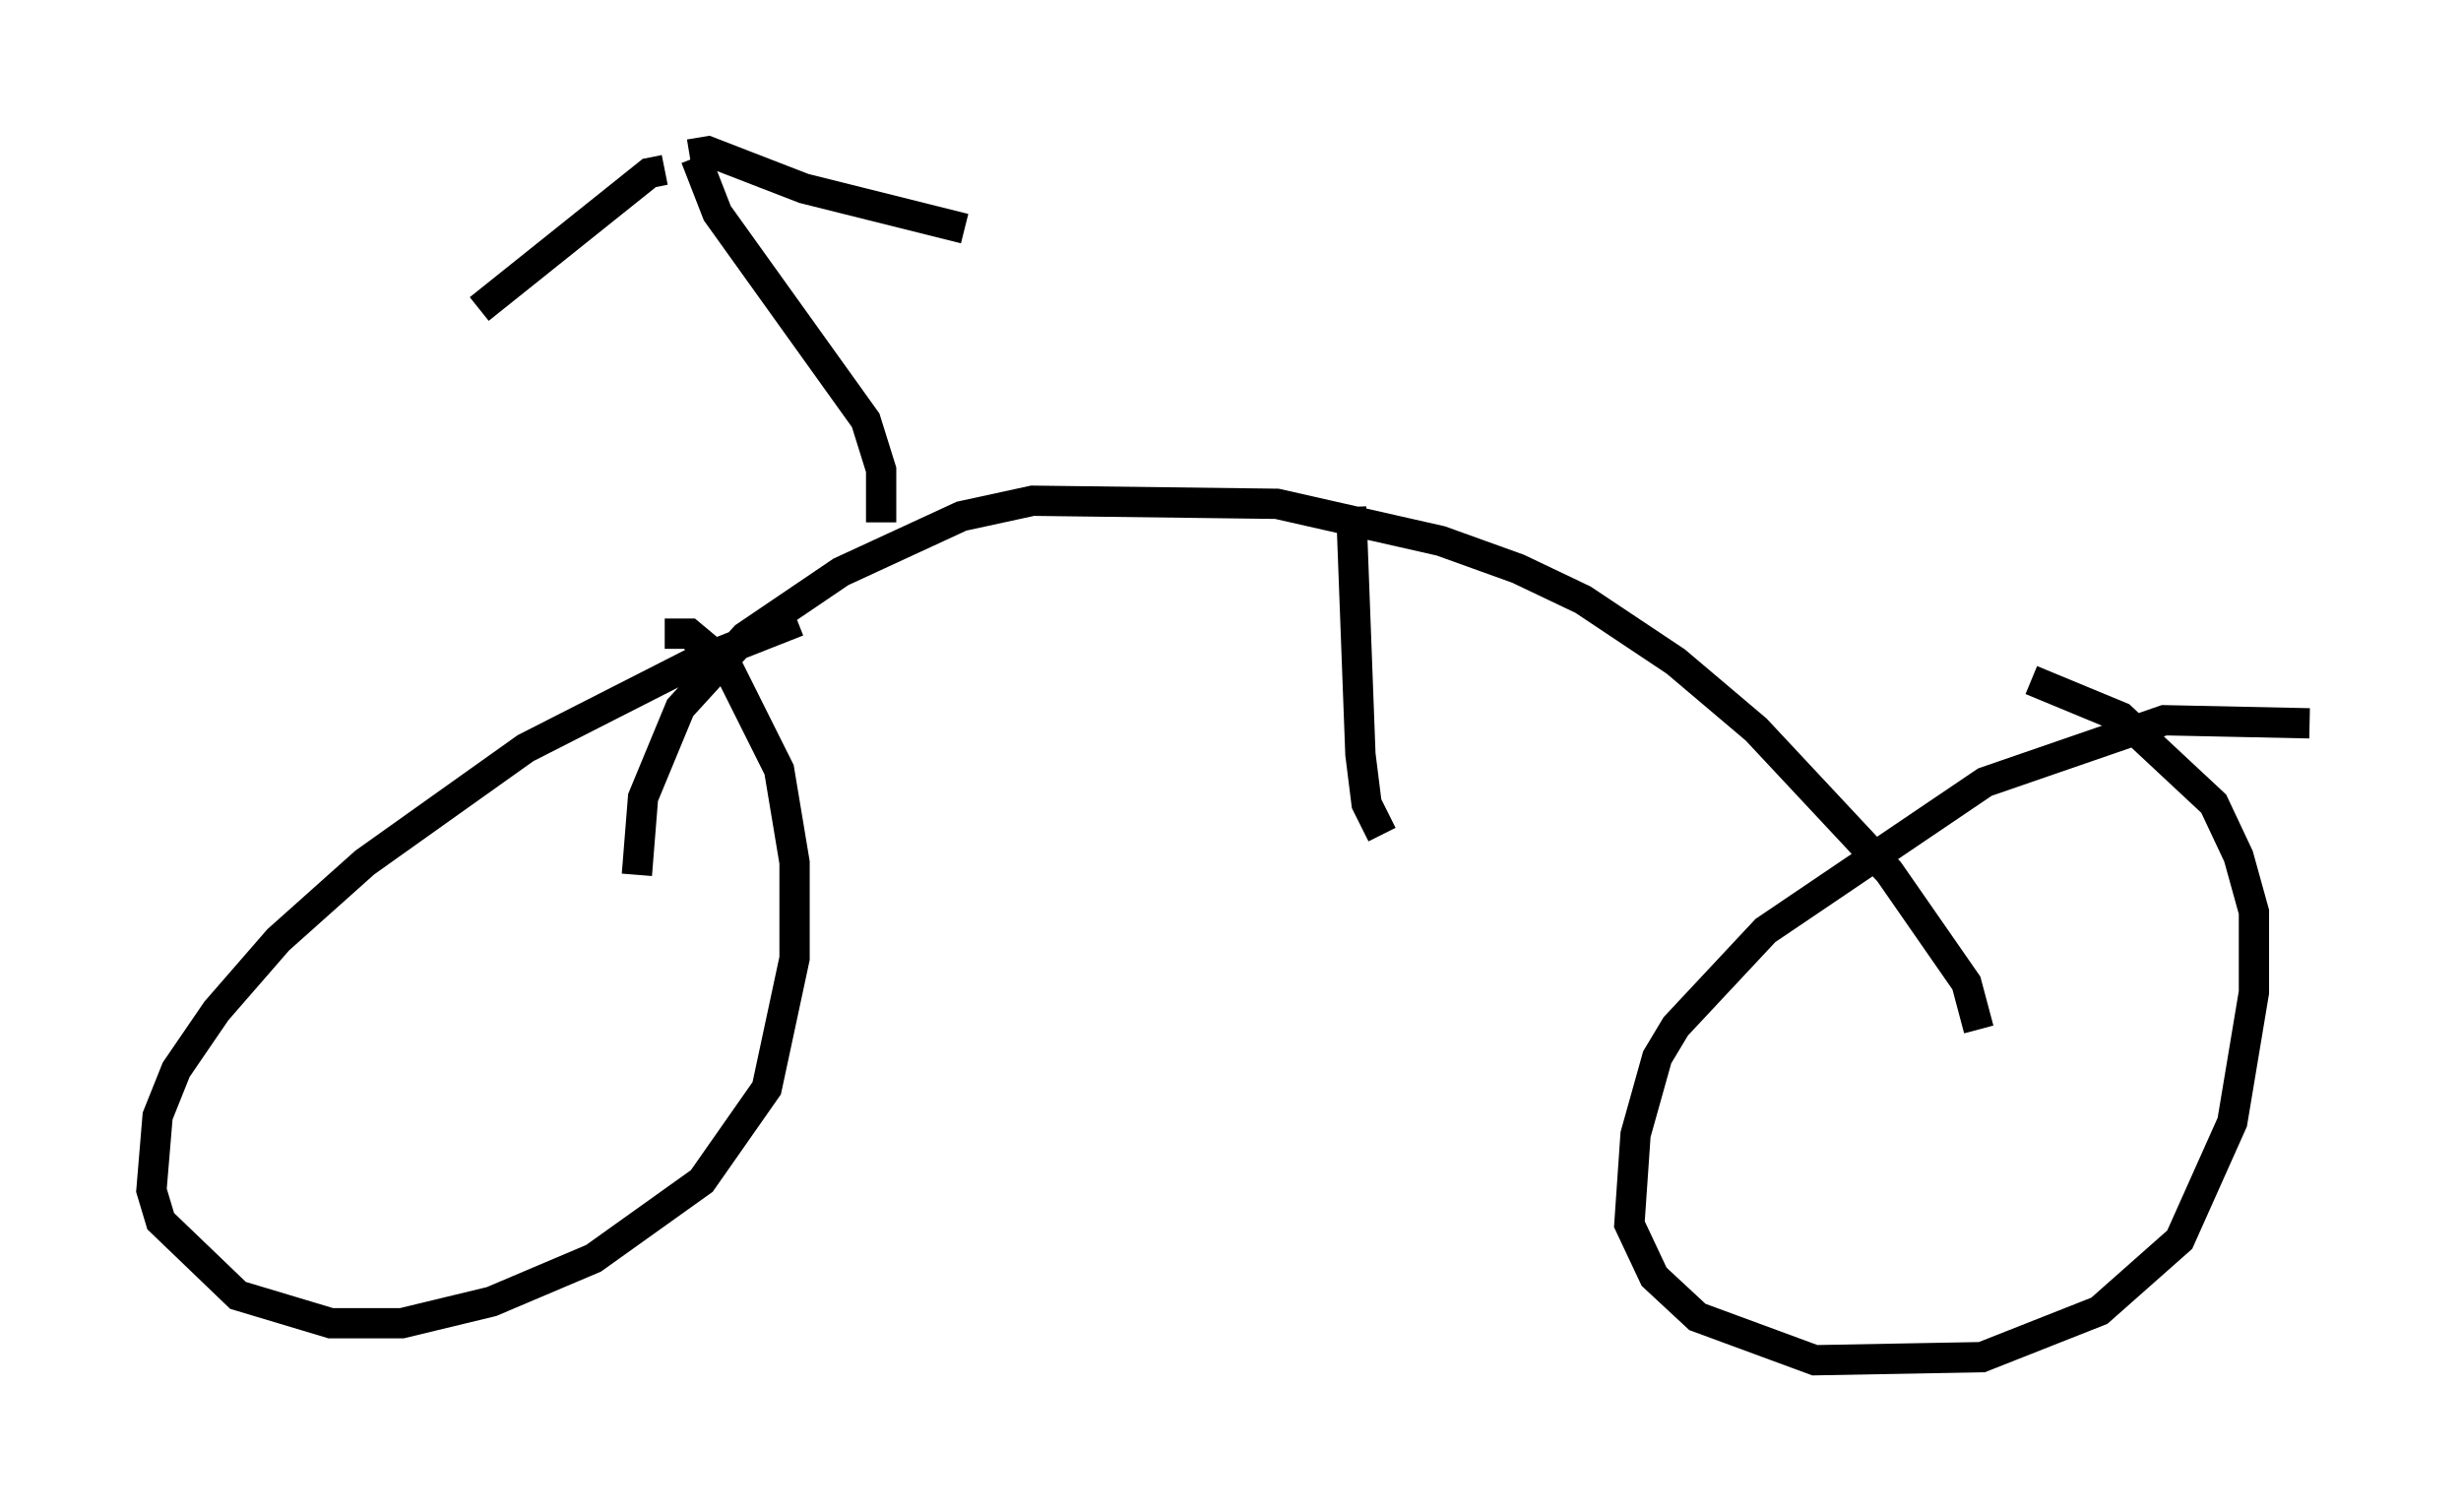 <?xml version="1.0" encoding="utf-8" ?>
<svg baseProfile="full" height="49.915" version="1.1" width="81.255" xmlns="http://www.w3.org/2000/svg" xmlns:ev="http://www.w3.org/2001/xml-events" xmlns:xlink="http://www.w3.org/1999/xlink"><defs /><rect fill="white" height="49.915" width="81.255" x="0" y="0" /><path d="M29.296, 20.313 m-2.96, 0.204 l-3.369, 1.327 -5.615, 2.858 l-5.308, 3.777 -2.858, 2.552 l-2.042, 2.348 -1.327, 1.94 l-0.613, 1.531 -0.204, 2.45 l0.306, 1.021 2.552, 2.45 l3.063, 0.919 2.348, 0.0 l2.96, -0.715 3.369, -1.429 l3.573, -2.552 2.144, -3.063 l0.919, -4.288 0.0, -3.165 l-0.51, -3.063 -1.735, -3.471 l-1.225, -1.021 -0.817, 0.0 m54.309, 2.96 l-4.798, -0.102 -5.921, 2.042 l-7.248, 4.9 -2.96, 3.165 l-0.613, 1.021 -0.715, 2.552 l-0.204, 2.96 0.817, 1.735 l1.429, 1.327 3.879, 1.429 l5.513, -0.102 3.879, -1.531 l2.654, -2.348 1.735, -3.879 l0.715, -4.288 0.0, -2.654 l-0.51, -1.838 -0.817, -1.735 l-3.063, -2.858 -2.96, -1.225 m-1.735, 11.536 l-0.408, -1.531 -2.552, -3.675 l-4.39, -4.696 -2.654, -2.246 l-3.063, -2.042 -2.144, -1.021 l-2.552, -0.919 -5.41, -1.225 l-8.065, -0.102 -2.348, 0.51 l-3.981, 1.838 -3.165, 2.144 l-2.144, 2.348 -1.225, 2.96 l-0.204, 2.552 m8.065, -11.638 l0.0, -1.735 -0.51, -1.633 l-4.9, -6.84 -0.715, -1.838 m-0.204, -0.102 l0.613, -0.102 3.165, 1.225 l5.308, 1.327 m-9.902, -1.94 l-0.51, 0.102 -5.615, 4.492 m28.788, 6.533 l0.306, 8.167 0.204, 1.633 l0.51, 1.021 " fill="none" stroke="black" stroke-width="1" /></svg>